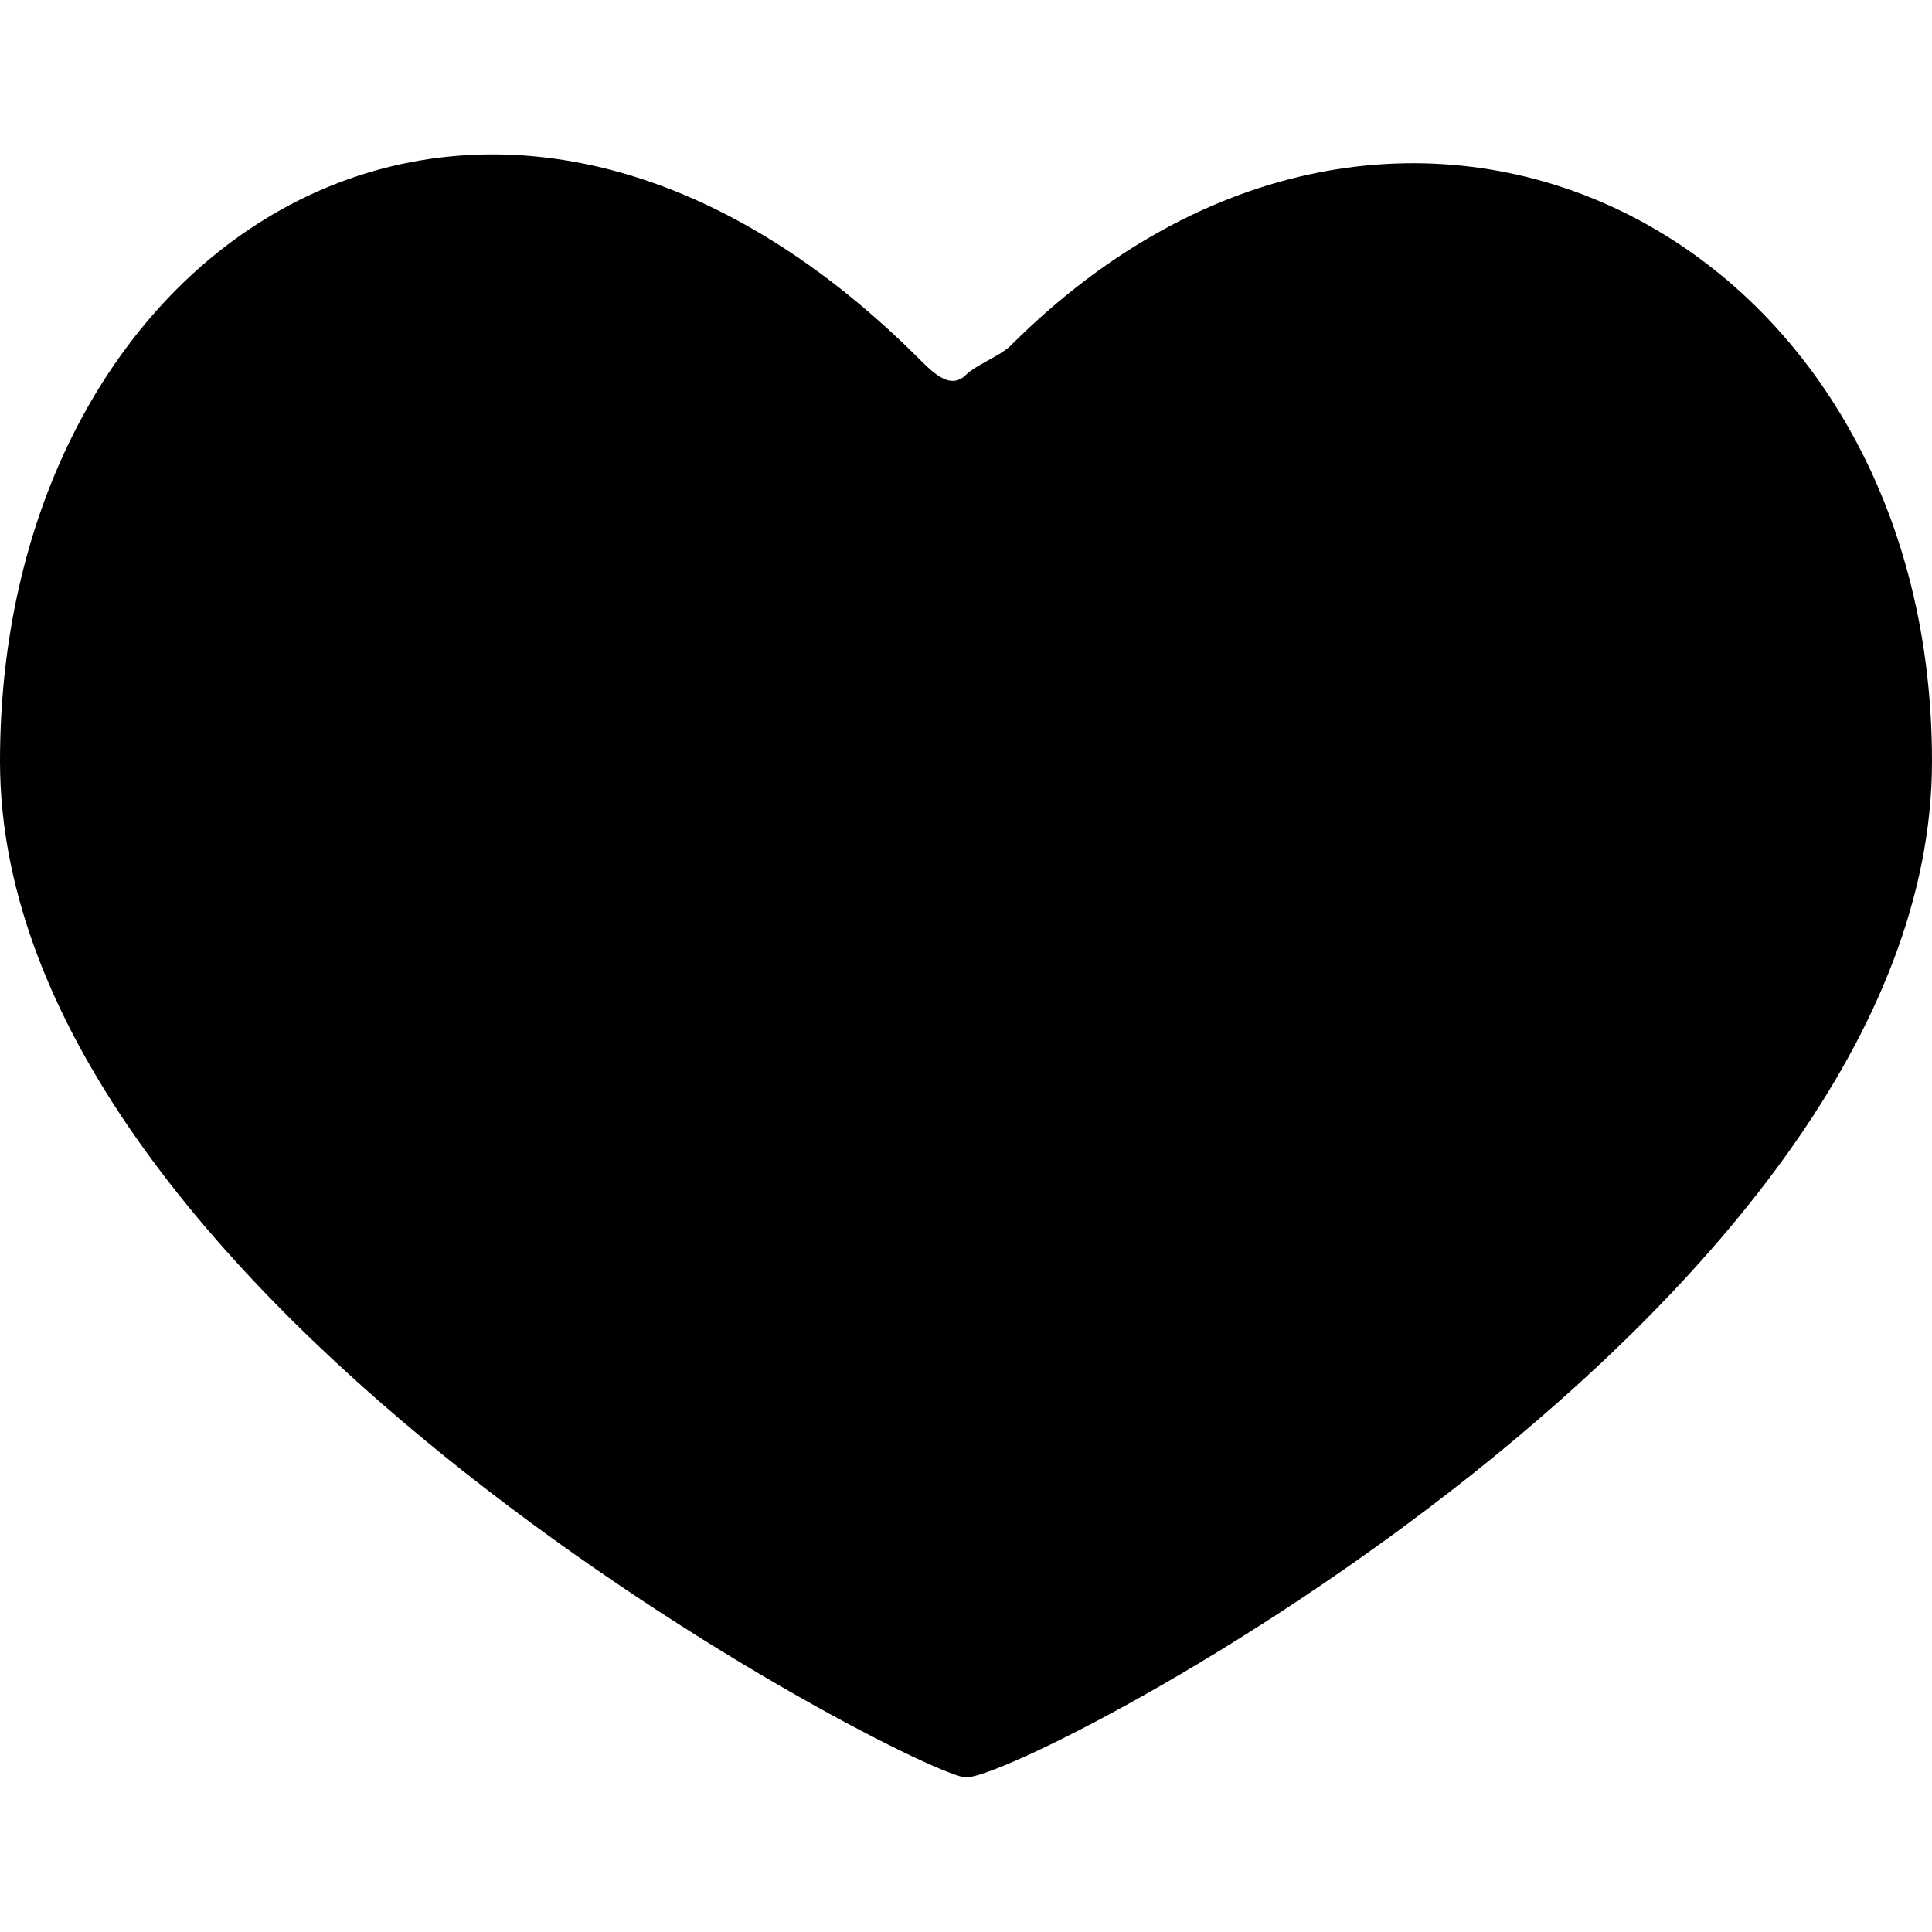 <?xml version="1.0" encoding="utf-8"?>
<!-- Generator: Adobe Illustrator 18.1.1, SVG Export Plug-In . SVG Version: 6.00 Build 0)  -->
<!DOCTYPE svg PUBLIC "-//W3C//DTD SVG 1.1//EN" "http://www.w3.org/Graphics/SVG/1.1/DTD/svg11.dtd">
<svg version="1.1" id="Layer_1" xmlns="http://www.w3.org/2000/svg" xmlns:xlink="http://www.w3.org/1999/xlink" x="0px" y="0px"
	 viewBox="0 0 100 100" enable-background="new 0 0 100 100" xml:space="preserve">
<path d="M52.3,17.9c20-20,47.7-6.1,47.7,21.5C100,67.6,53.3,92,50,92C47.7,92,0,67.6,0,39.4C0,12.2,25.2-3.8,47.6,18.6
	c0.7,0.7,1.6,1.6,2.4,0.8C50.5,18.9,51.8,18.4,52.3,17.9z"/>
</svg>
